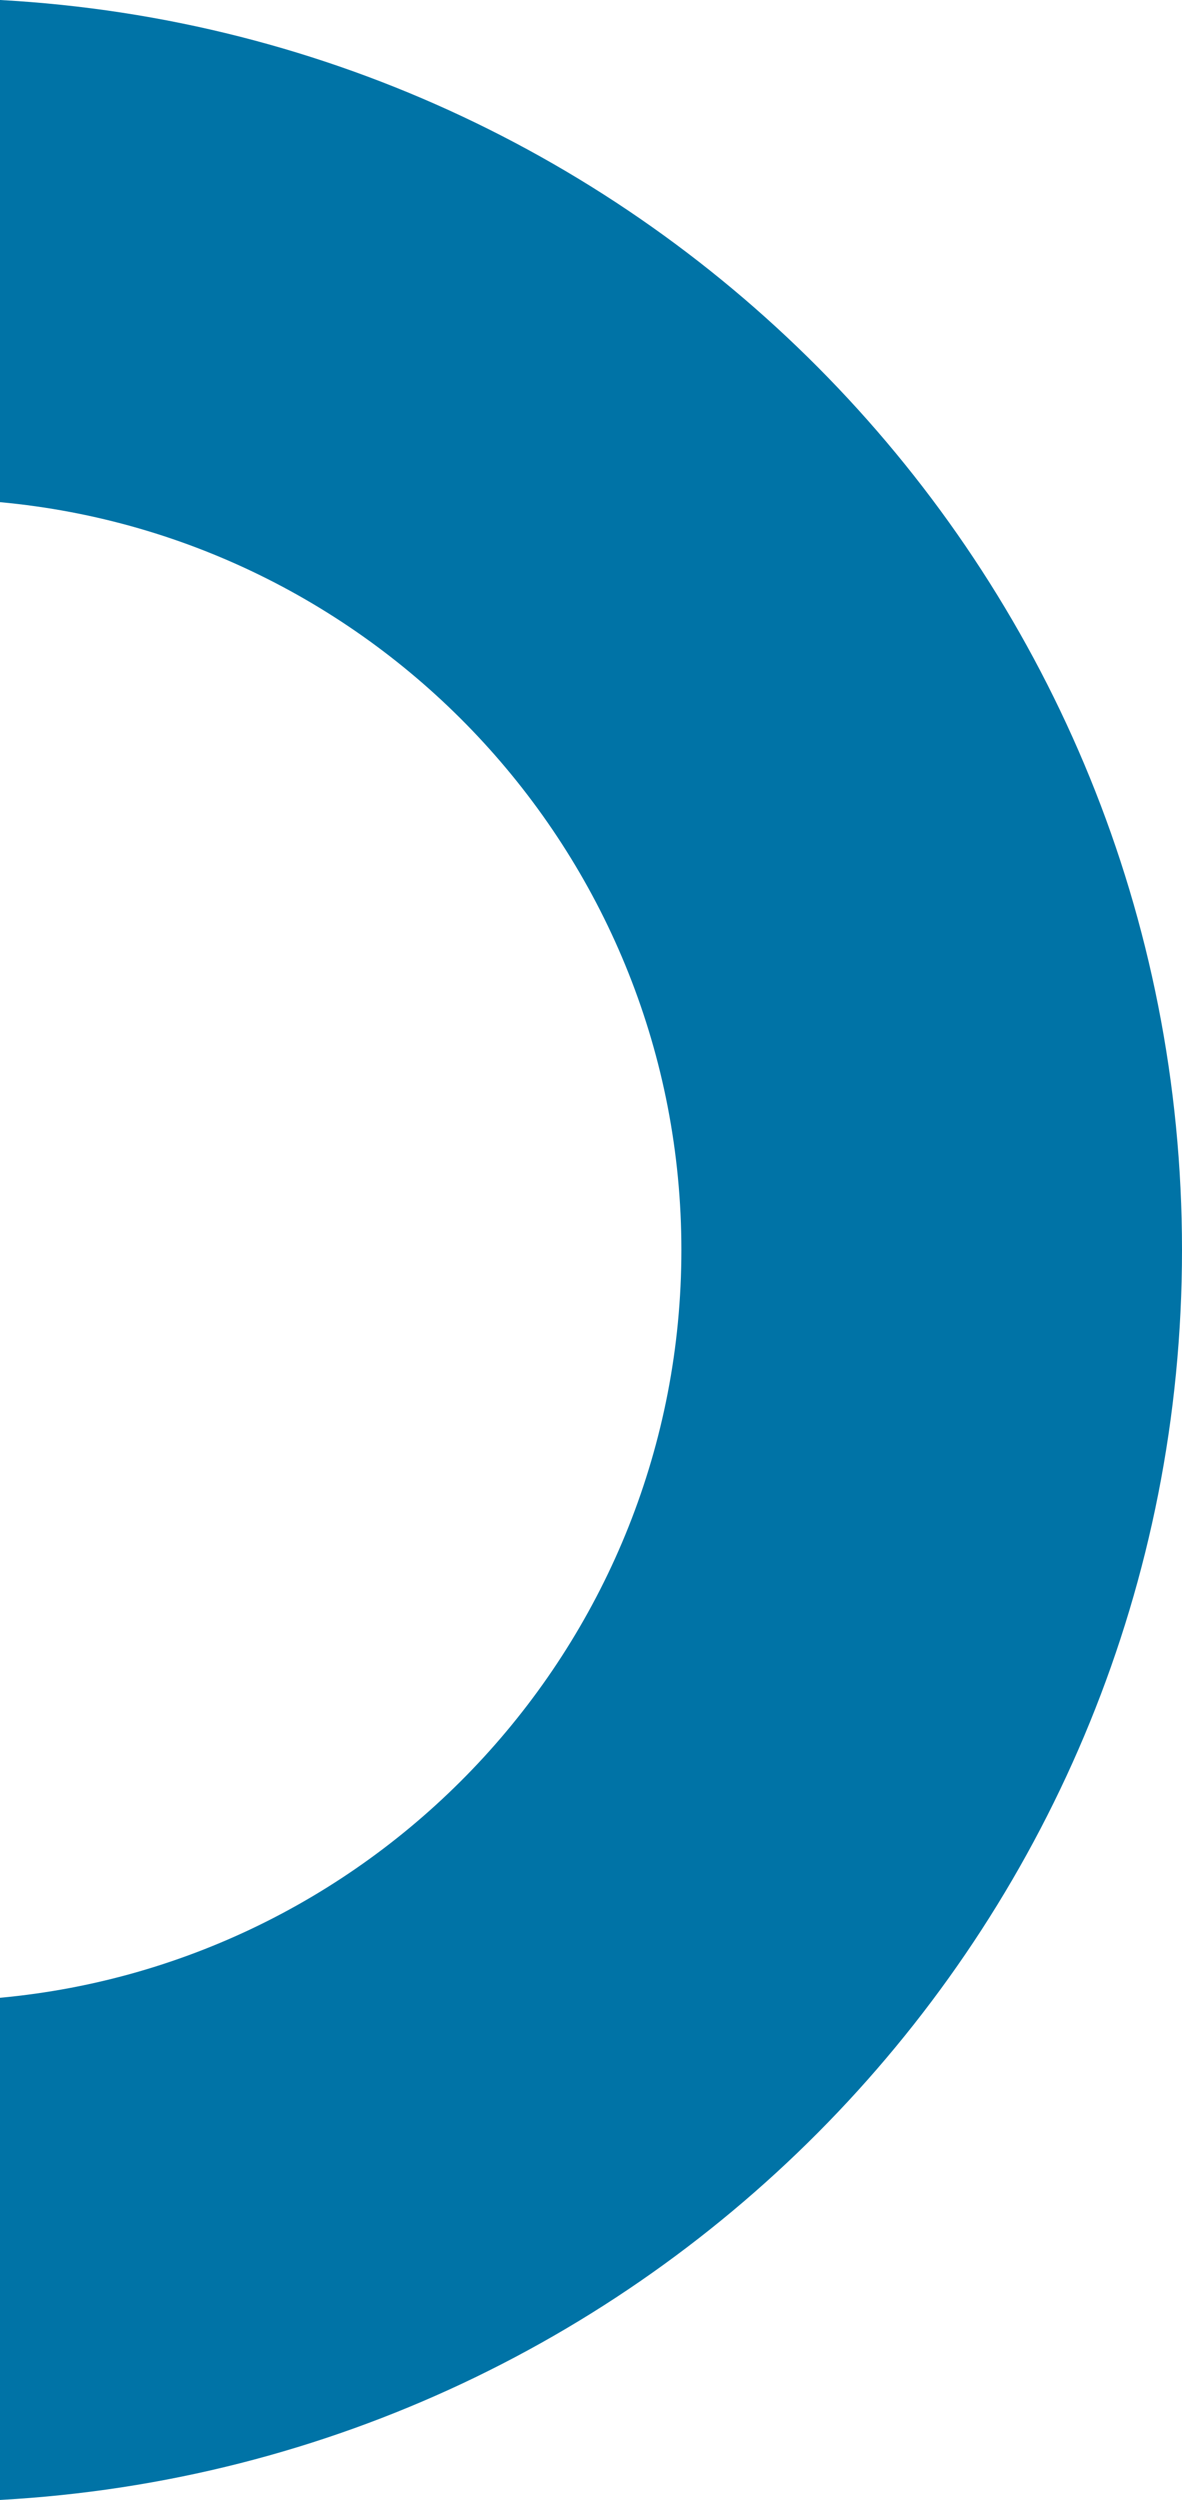 <svg version="1.1" id="图层_1" x="0px" y="0px" width="85px" height="179.719px" viewBox="0 0 85 179.719" enable-background="new 0 0 85 179.719" xml:space="preserve" xmlns="http://www.w3.org/2000/svg" xmlns:xlink="http://www.w3.org/1999/xlink" xmlns:xml="http://www.w3.org/XML/1998/namespace">
  <path fill="#0073A6" d="M0,0v36.1c27.439,2.532,49,25.671,49,53.76s-21.561,51.228-49,53.76v36.1c47.379-2.595,85-41.832,85-89.859
	S47.379,2.595,0,0z" class="color c1"/>
</svg>